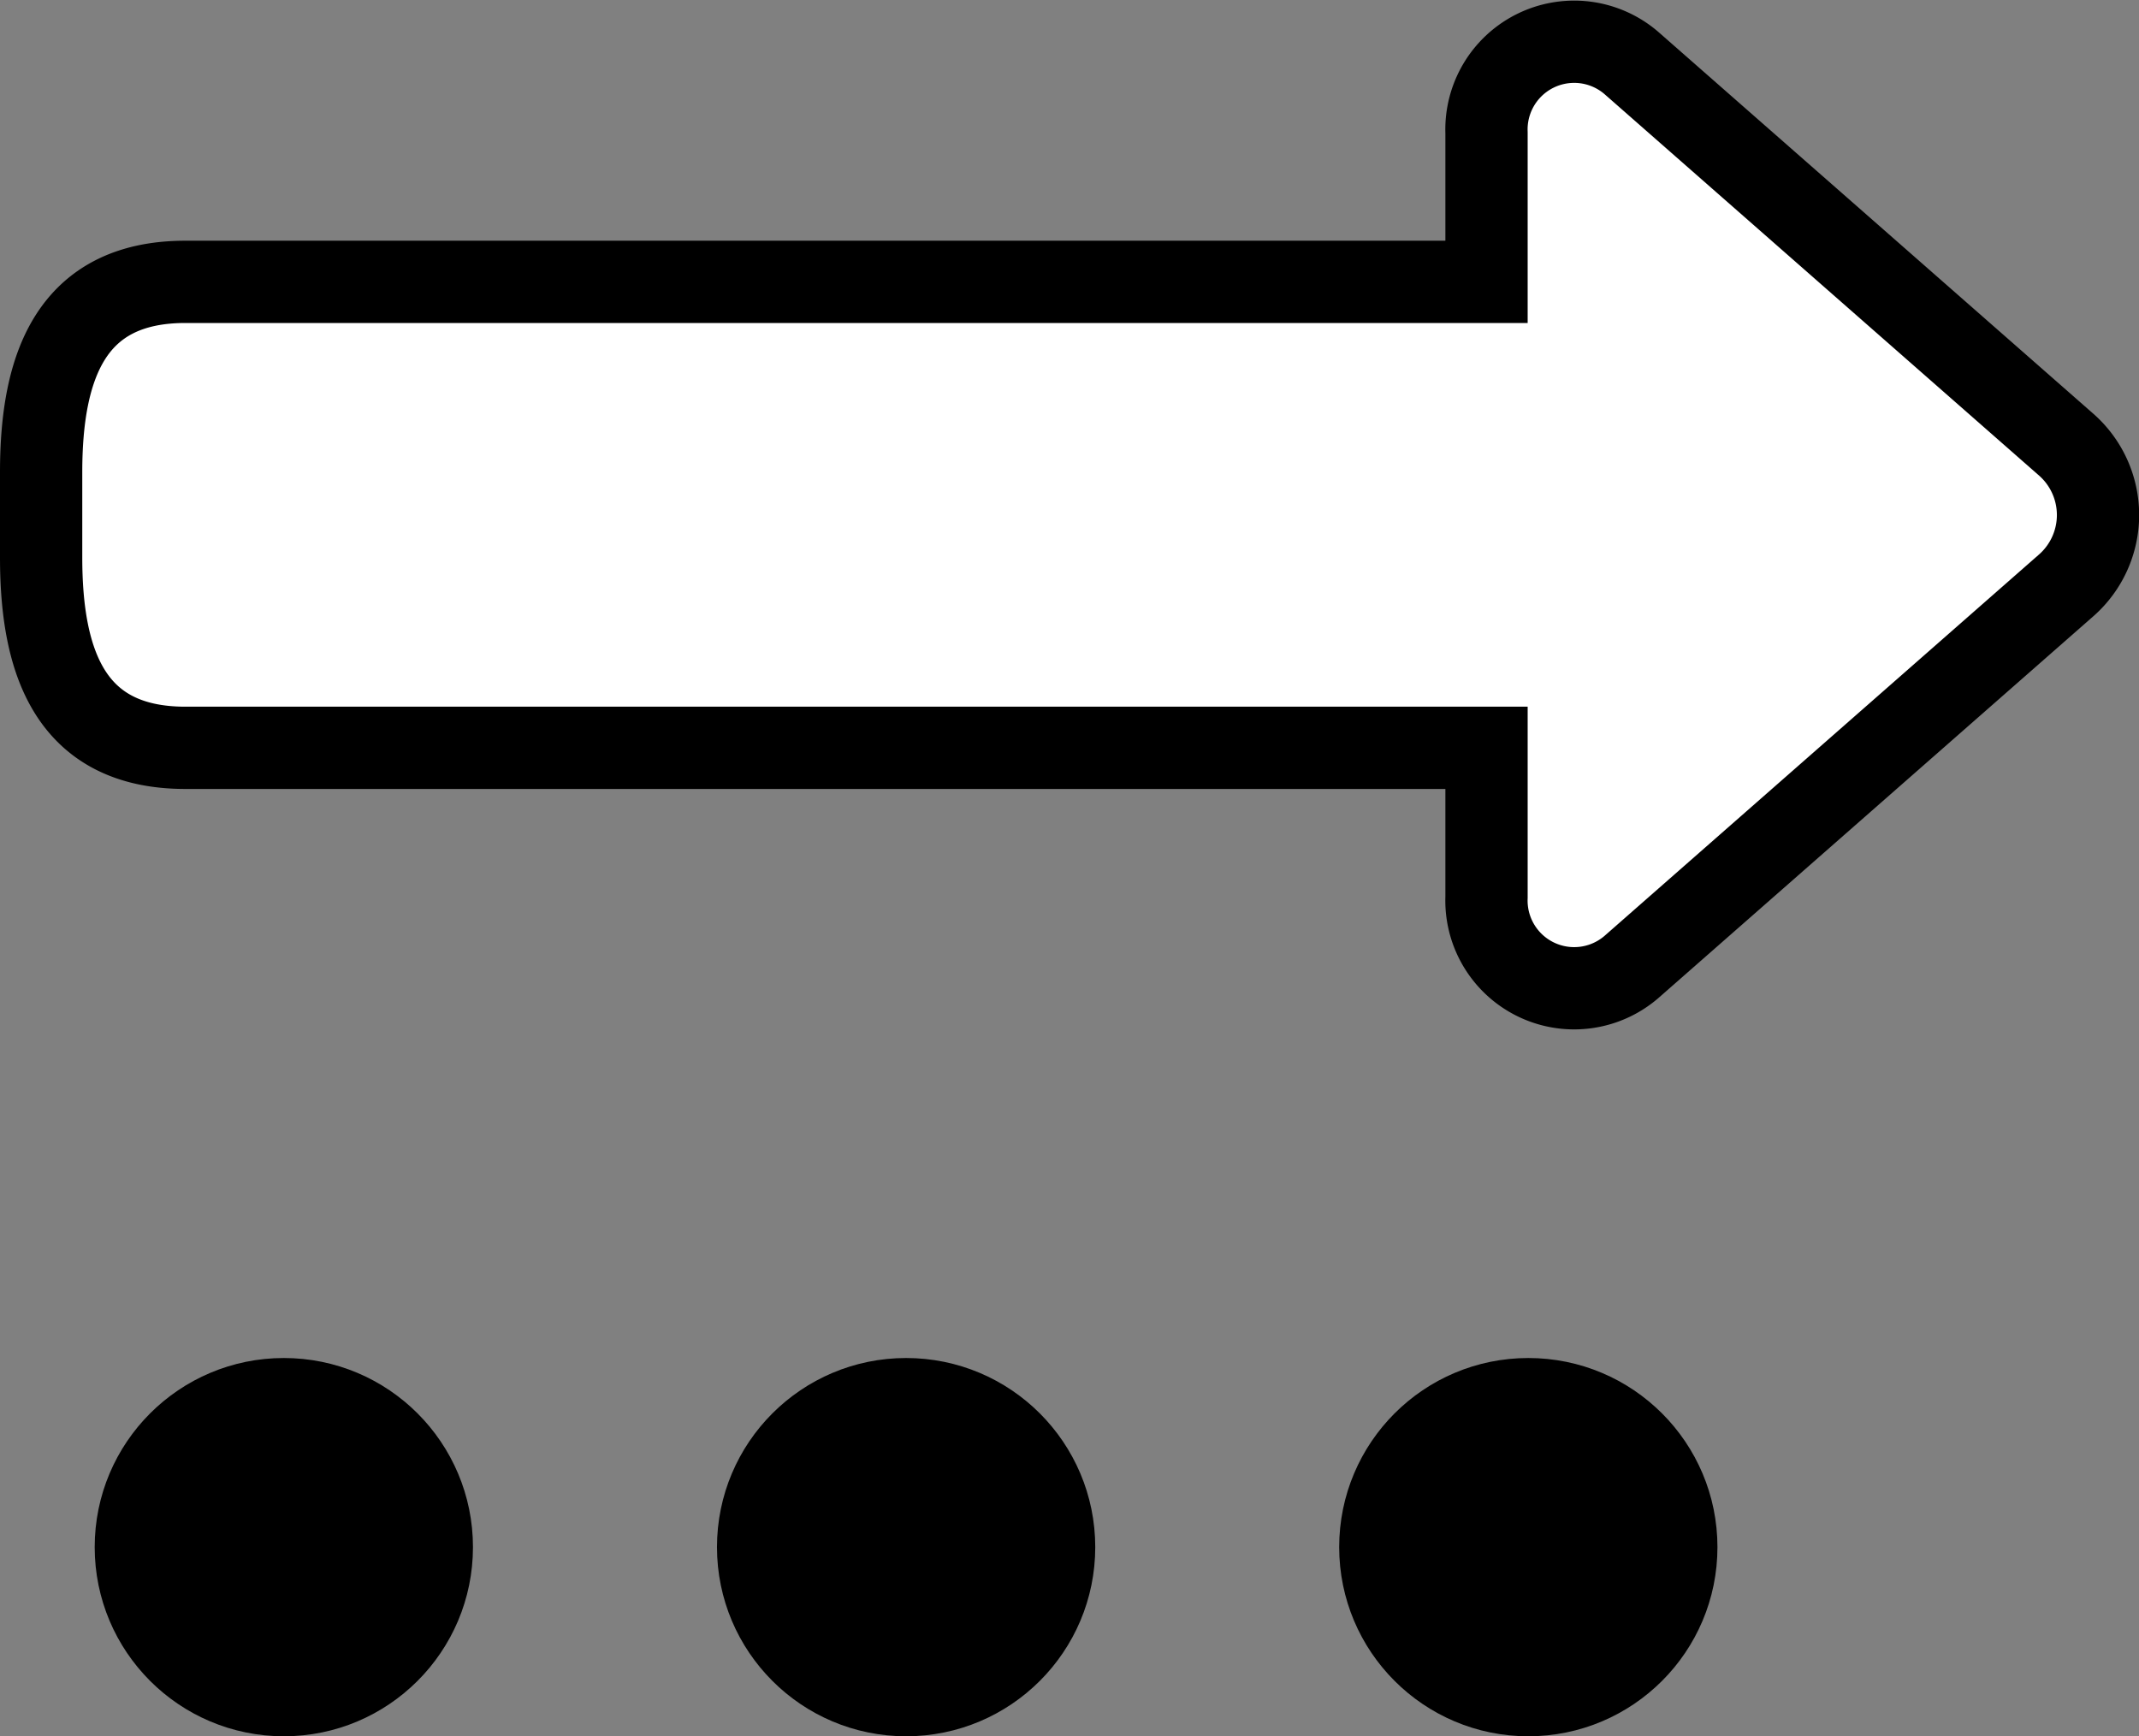<svg xmlns="http://www.w3.org/2000/svg" viewBox="0 0 26 21.105"><rect x="0" y="0" width="26" height="21.105" fill="#808080" stroke="none"/><defs><style>.cls-1,.cls-2{stroke:#000;stroke-miterlimit:10;}.cls-2{fill:#fff;stroke-linecap:round;}</style></defs><g id="Layer_2" data-name="Layer 2"><g id="Layer_1-2" data-name="Layer 1"><circle class="cls-1" cx="3.45" cy="18.806" r="1.799"/><circle class="cls-1" cx="11.014" cy="18.806" r="1.799"/><circle class="cls-1" cx="18.577" cy="18.806" r="1.799"/><path class="cls-2" d="M18.069,9.09H2.253C.852,9.09.5,8.049.5,6.777V5.739c0-1.272.352-2.313,1.753-2.313H18.069V1.612A1.066,1.066,0,0,1,19.828.764L25.121,5.41a1.139,1.139,0,0,1,0,1.7l-5.293,4.646a1.066,1.066,0,0,1-1.759-.849Z"/></g></g></svg>